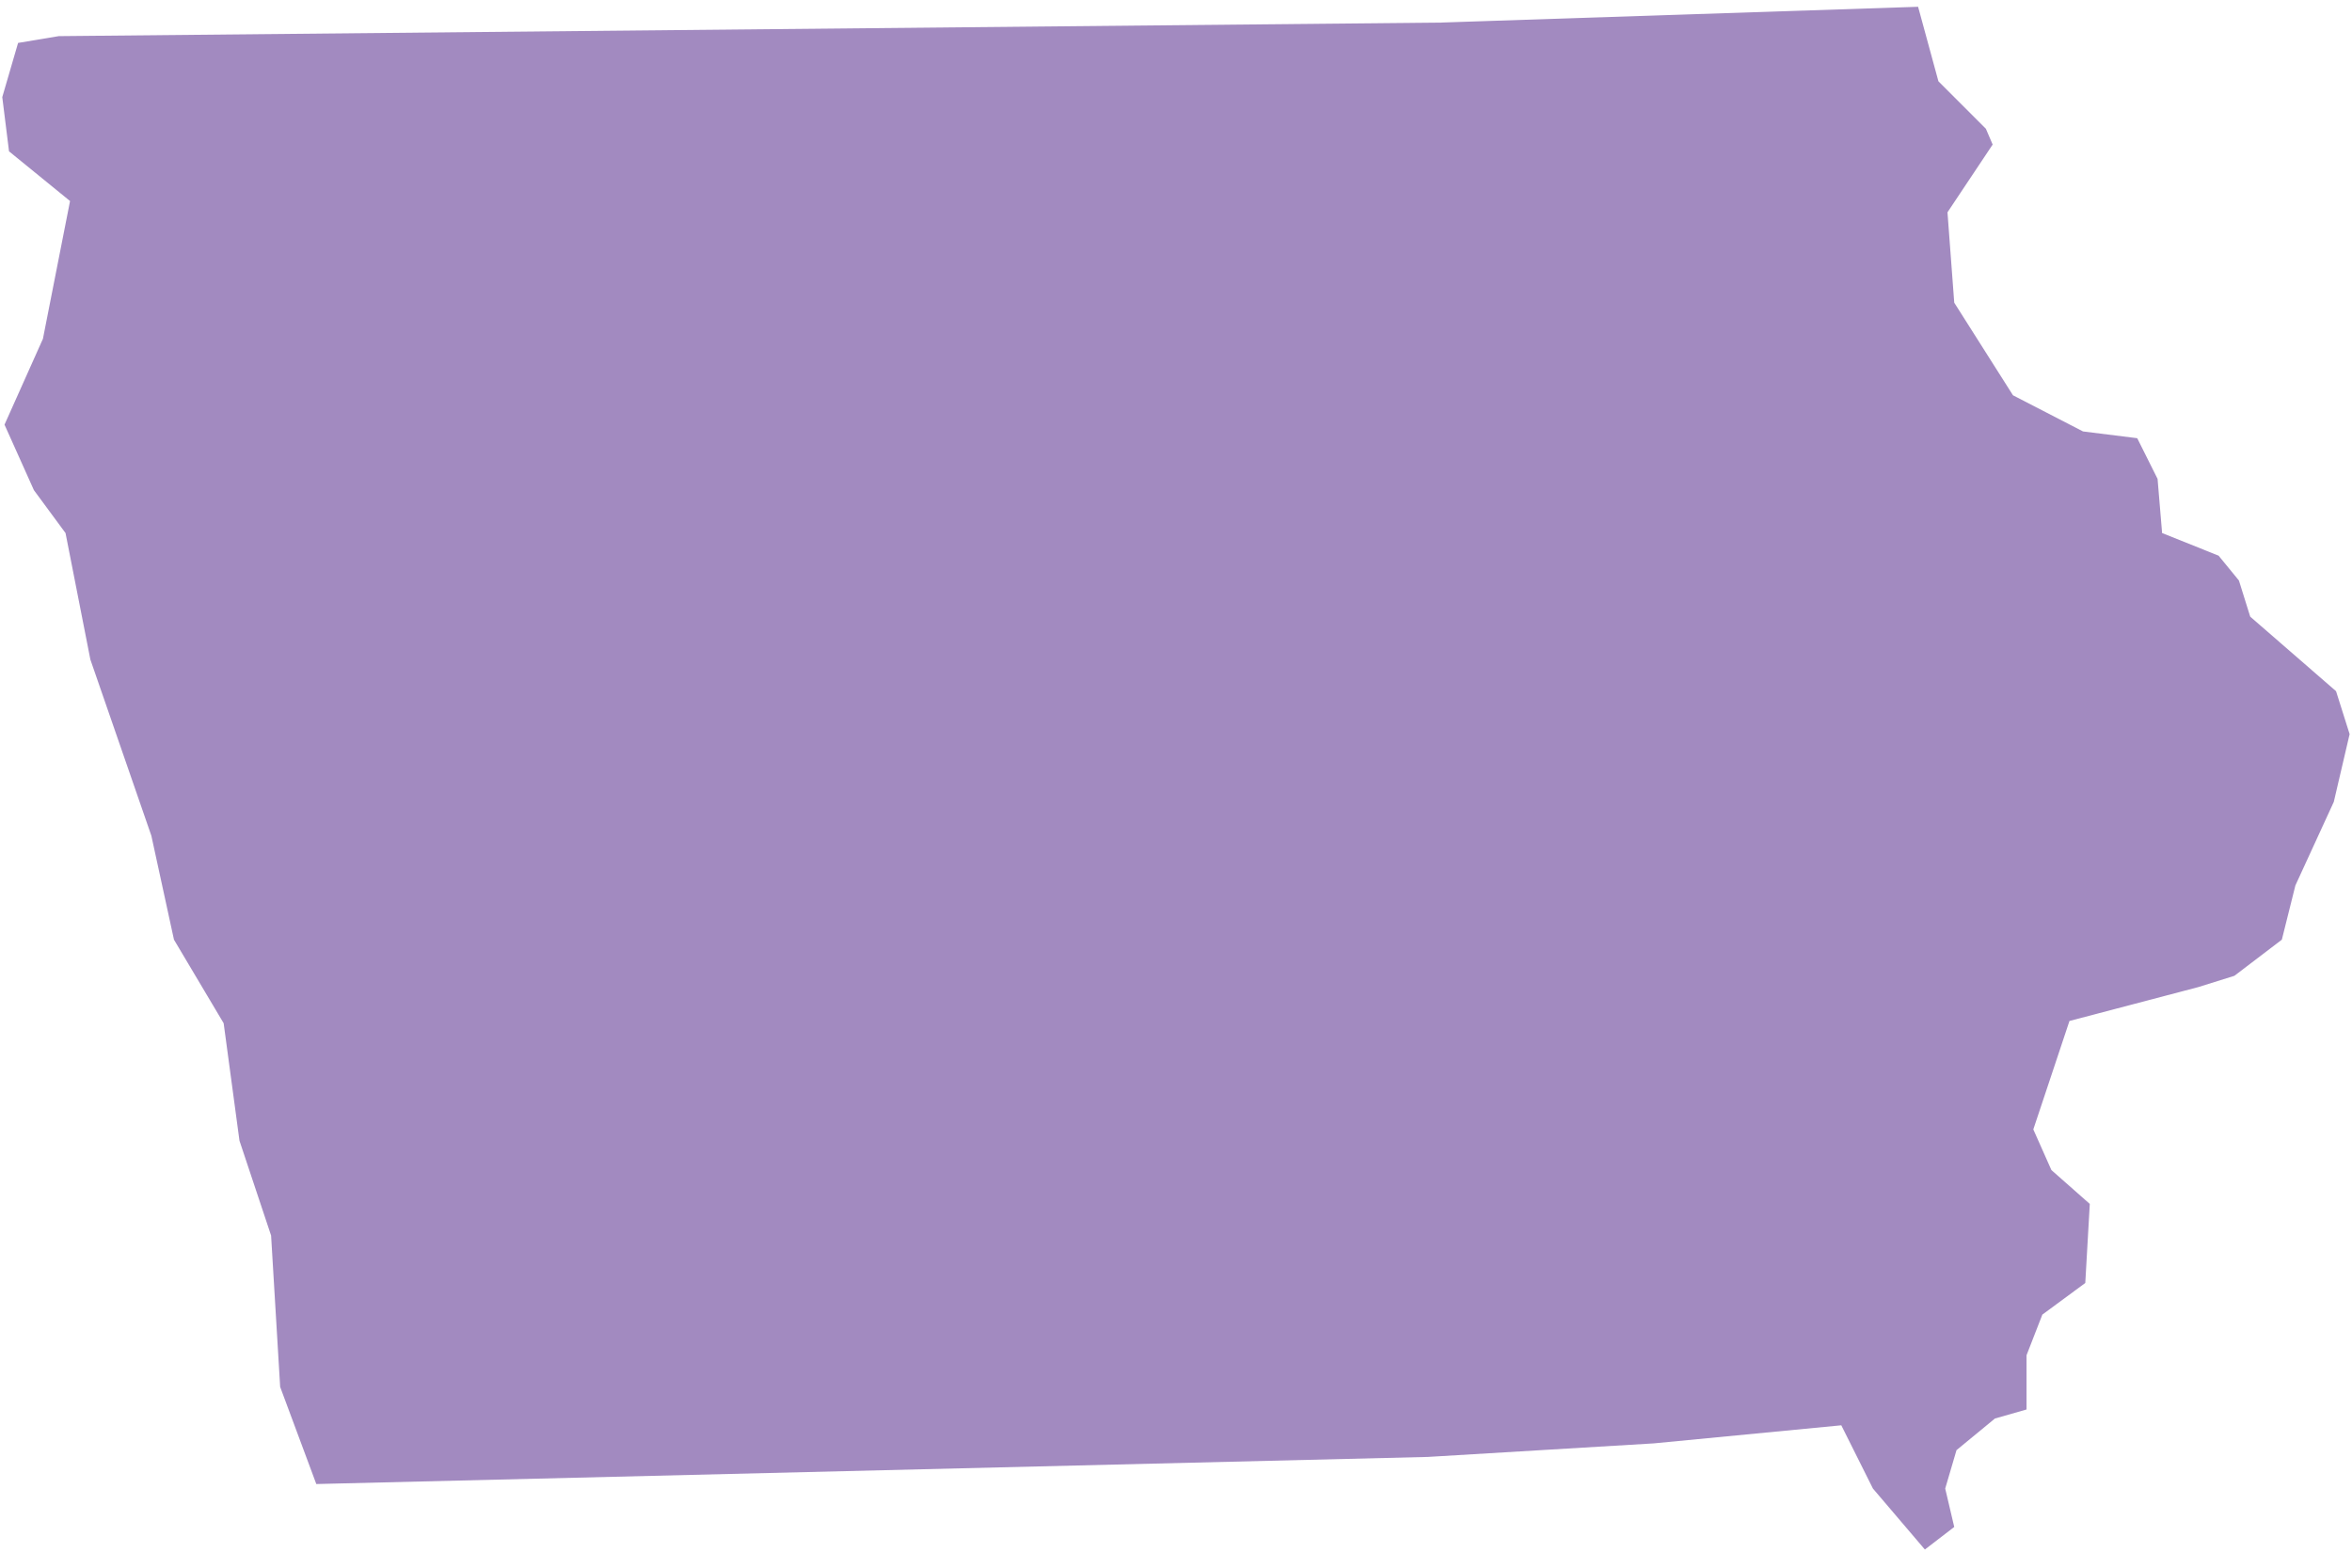 <?xml version="1.0" encoding="UTF-8"?>
<svg width="87px" height="58px" viewBox="0 0 87 58" version="1.1" xmlns="http://www.w3.org/2000/svg" xmlns:xlink="http://www.w3.org/1999/xlink">
    <!-- Generator: Sketch 52.3 (67297) - http://www.bohemiancoding.com/sketch -->
    <title>IA</title>
    <desc>Created with Sketch.</desc>
    <defs>
        <linearGradient x1="50%" y1="100%" x2="50%" y2="3.061617e-15%" id="linearGradient-1">
            <stop stop-color="#704C9F" offset="0%"></stop>
            <stop stop-color="#704C9F" offset="100%"></stop>
        </linearGradient>
    </defs>
    <g id="Page-1" stroke="none" stroke-width="1" fill="none" fill-rule="evenodd" fill-opacity="0.65">
        <g id="Tablet" transform="translate(-435, -463)" fill="url(#linearGradient-1)">
            <g id="IA" transform="translate(435, 463)">
                <polygon points="71.702 3.008 73.457 4.763 73.708 5.348 72.037 7.855 72.287 11.198 74.46 14.625 77.051 15.962 79.056 16.212 79.808 17.717 79.976 19.722 82.065 20.558 82.817 21.477 83.235 22.814 86.41 25.572 86.912 27.16 86.327 29.667 84.906 32.759 84.405 34.765 82.65 36.102 81.313 36.52 76.549 37.773 75.212 41.785 75.881 43.289 77.301 44.542 77.134 47.467 75.546 48.637 74.961 50.141 74.961 52.147 73.792 52.481 72.371 53.651 71.953 55.072 72.287 56.493 71.201 57.328 69.279 55.072 68.109 52.732 61.173 53.401 52.816 53.902 11.7 54.905 10.363 51.311 10.028 45.712 8.858 42.202 8.273 37.857 6.435 34.765 5.599 30.921 3.343 24.402 2.424 19.722 1.254 18.134 0.167 15.711 1.588 12.535 2.591 7.438 0.334 5.599 0.084 3.593 0.669 1.588 2.173 1.337 53.234 0.836 70.95 0.251"></polygon>
            </g>
        </g>
    </g>
</svg>
